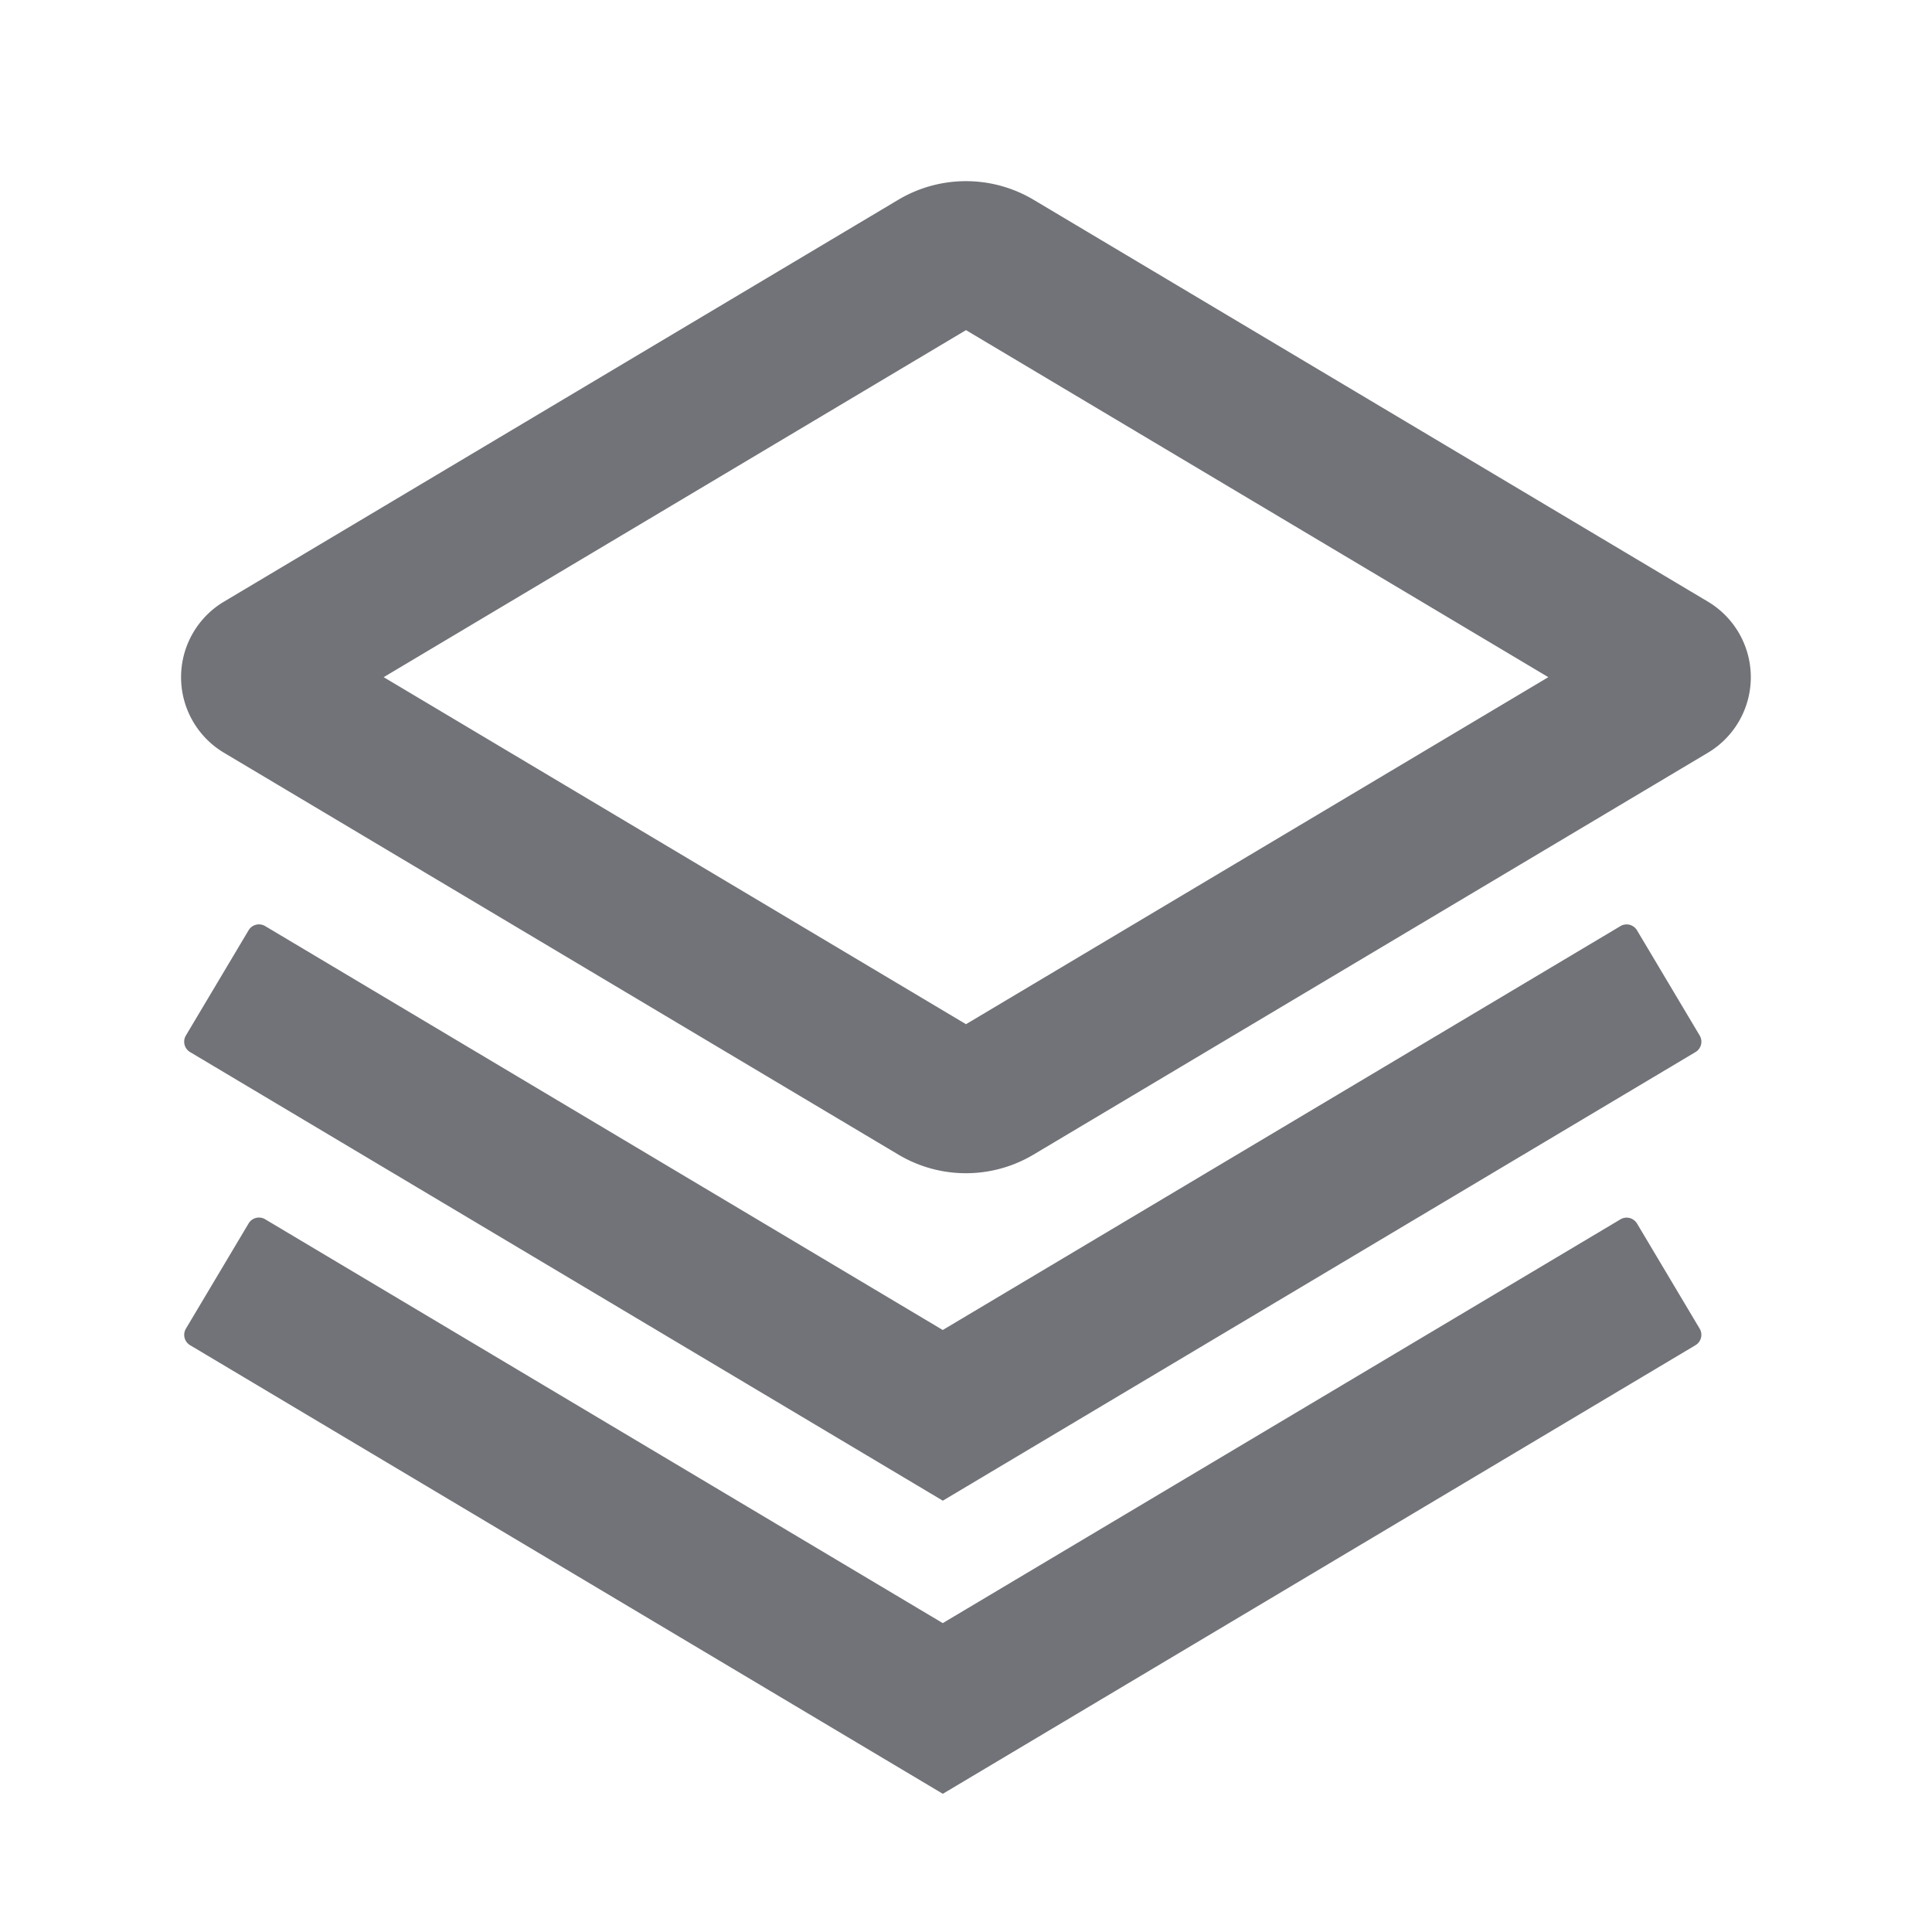 <?xml version="1.0" standalone="no"?><!DOCTYPE svg PUBLIC "-//W3C//DTD SVG 1.1//EN" "http://www.w3.org/Graphics/SVG/1.1/DTD/svg11.dtd"><svg t="1651478547217" class="icon" viewBox="0 0 1024 1024" version="1.1" xmlns="http://www.w3.org/2000/svg" p-id="2149" width="16" height="16" xmlns:xlink="http://www.w3.org/1999/xlink"><defs><style type="text/css">@font-face { font-family: feedback-iconfont; src: url("//at.alicdn.com/t/font_1031158_u69w8yhxdu.woff2?t=1630033759944") format("woff2"), url("//at.alicdn.com/t/font_1031158_u69w8yhxdu.woff?t=1630033759944") format("woff"), url("//at.alicdn.com/t/font_1031158_u69w8yhxdu.ttf?t=1630033759944") format("truetype"); }
</style></defs><path d="M867.648 648.48l33.216 55.744a6.4 6.4 0 0 1-2.24 8.768l-398.912 237.76-398.944-237.76a6.4 6.4 0 0 1-2.24-8.768l33.216-55.744a6.4 6.4 0 0 1 8.8-2.24l359.136 214.048 359.2-214.016a6.4 6.4 0 0 1 8.768 2.24z m0-155.392l33.216 55.744a6.4 6.4 0 0 1-2.24 8.8l-398.912 237.76-398.944-237.76a6.4 6.4 0 0 1-2.24-8.8l33.216-55.744a6.4 6.4 0 0 1 8.8-2.24l359.136 214.08 359.2-214.08a6.4 6.4 0 0 1 8.768 2.24zM476.16 105.856c22.08-13.12 49.536-13.12 71.616 0l357.44 213.024a46.624 46.624 0 0 1 0 80.096l-357.44 212.992c-22.08 13.152-49.536 13.152-71.616 0l-357.44-212.992a46.624 46.624 0 0 1 0-80.096zM512 174.976l-308.64 183.936L512 542.848l308.64-183.936-308.64-183.936z" fill="#717378" p-id="2150"></path></svg>